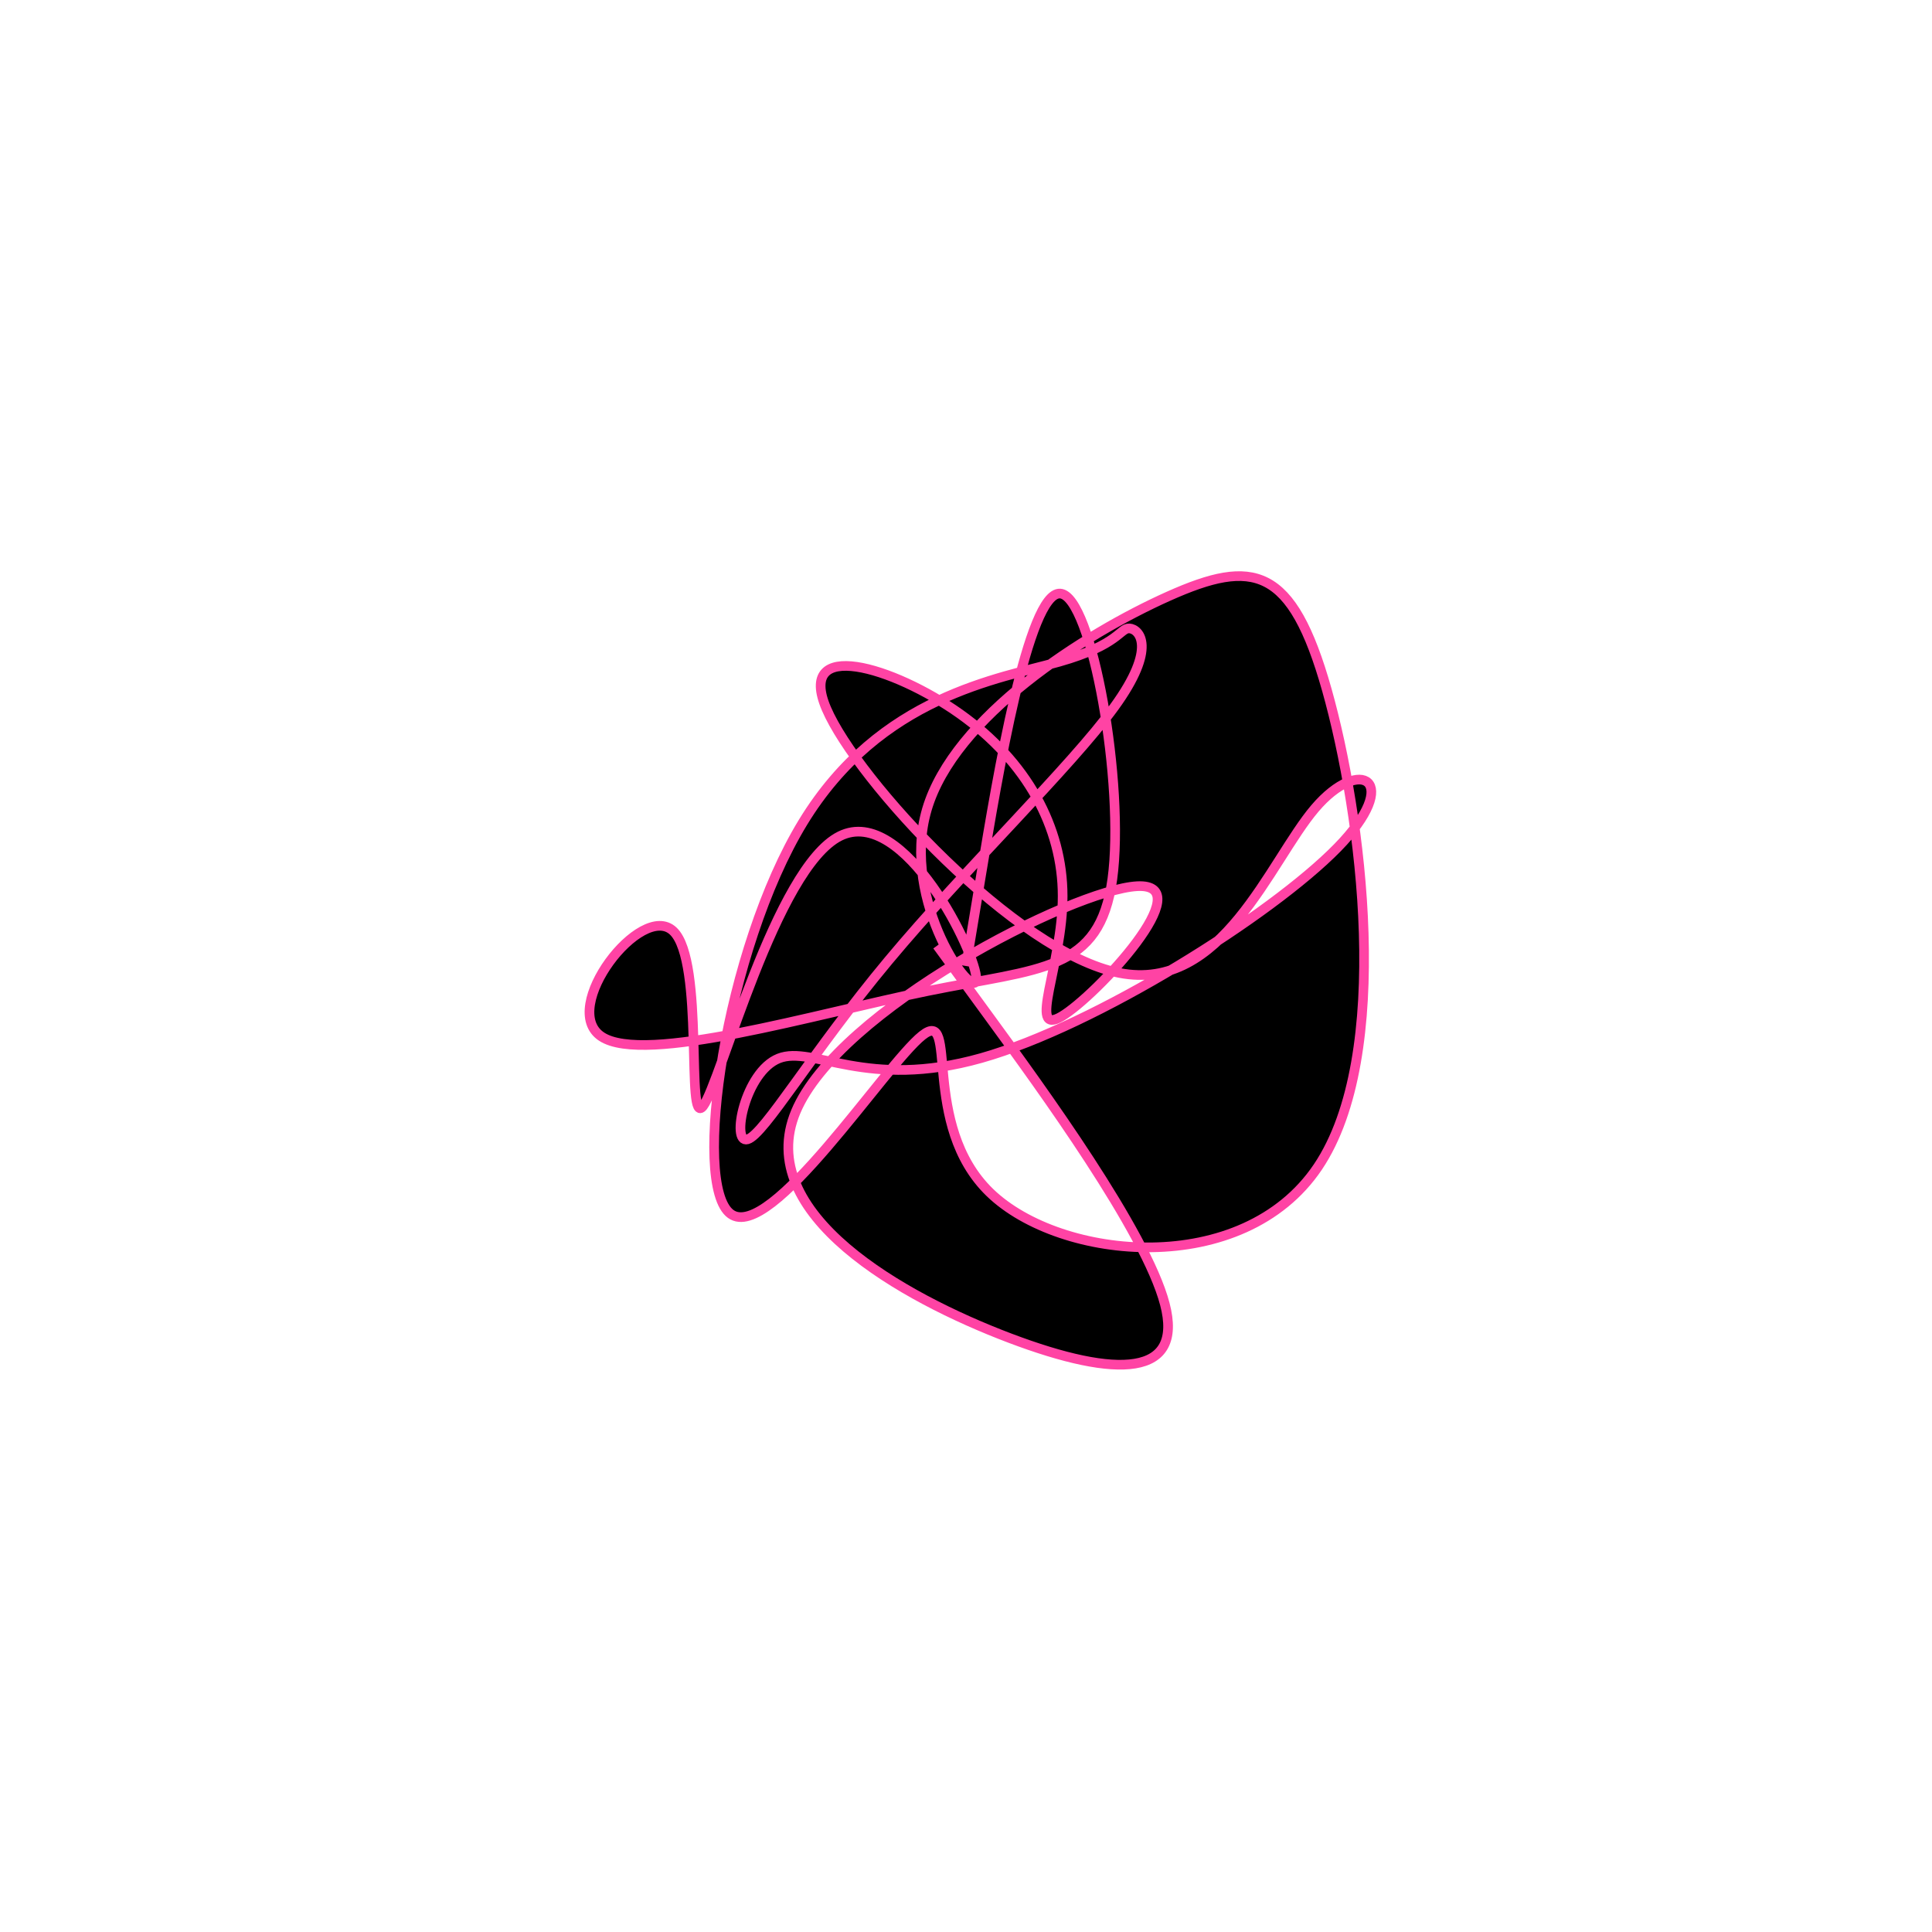<svg viewBox="0 0 300 300" preserveAspectRatio="xMidYMid" width="300" height="300"><filter id="wvumd" width="300" height="500" x="-50%" y="-50%"><feFlood flood-color="#ff43a4" result="element"></feFlood><feTurbulence baseFrequency="0.02" type="fractalNoise" numOctaves="8" seed="23" result="element_1"></feTurbulence><feGaussianBlur stdDeviation="4" in="SourceAlpha" result="element_2"></feGaussianBlur><feDisplacementMap scale="100" in="element_2" in2="element_1" result="element_3"></feDisplacementMap><feComposite operator="in" in="element" in2="element_3" result="element_4"></feComposite><feMerge><feMergeNode in="element_4"></feMergeNode></feMerge></filter><g transform="translate(150,150) scale(1.5)"><path d="M0,0L1.607,-9.684C3.214,-19.368,6.428,-38.737,9.741,-38.556C13.055,-38.375,16.467,-18.645,15.151,-9.004C13.834,0.637,7.789,0.19,-3.986,2.592C-15.762,4.994,-33.269,10.246,-37.725,7.311C-42.18,4.377,-33.584,-6.744,-30.3,-3.608C-27.016,-0.472,-29.043,16.92,-27.211,14.502C-25.38,12.084,-19.69,-10.144,-13.05,-13.451C-6.41,-16.759,1.18,-1.146,1.066,1.381C0.952,3.908,-6.866,-6.651,-4.046,-16.221C-1.225,-25.791,12.235,-34.374,20.975,-38.284C29.715,-42.194,33.735,-41.433,37.359,-28.571C40.983,-15.709,44.21,9.253,36.42,20.813C28.63,32.373,9.822,30.53,2.494,23.47C-4.834,16.409,-0.682,4.131,-4.534,7.197C-8.385,10.263,-20.239,28.674,-24.358,25.666C-28.478,22.659,-24.864,-1.768,-16.881,-14.867C-8.898,-27.966,3.453,-29.737,9.658,-31.498C15.864,-33.258,15.924,-35.008,16.921,-34.947C17.918,-34.886,19.853,-33.013,15.35,-26.81C10.847,-20.607,-0.092,-10.074,-8.025,-0.561C-15.958,8.951,-20.884,17.443,-22.618,17.944C-24.352,18.445,-22.894,10.955,-19.38,9.565C-15.865,8.176,-10.295,12.887,1.576,9.53C13.446,6.173,31.617,-5.253,38.458,-12.254C45.299,-19.255,40.809,-21.832,36.118,-16.314C31.427,-10.796,26.535,2.818,15.863,0.715C5.19,-1.388,-11.262,-19.208,-14.443,-26.613C-17.624,-34.017,-7.532,-31.007,-0.626,-26.097C6.28,-21.187,10,-14.379,10.005,-7.246C10.011,-0.113,6.301,7.346,9.895,5.219C13.488,3.092,24.385,-8.62,17.709,-8.261C11.033,-7.901,-13.215,4.53,-17.622,15.082C-22.028,25.634,-6.593,34.308,4.552,38.527C15.698,42.746,22.554,42.51,20.584,34.995C18.614,27.479,7.817,12.684,2.419,5.286L-2.979,-2.112" style="filter: url(#wvumd); stroke: rgb(255, 67, 164);"></path></g></svg>